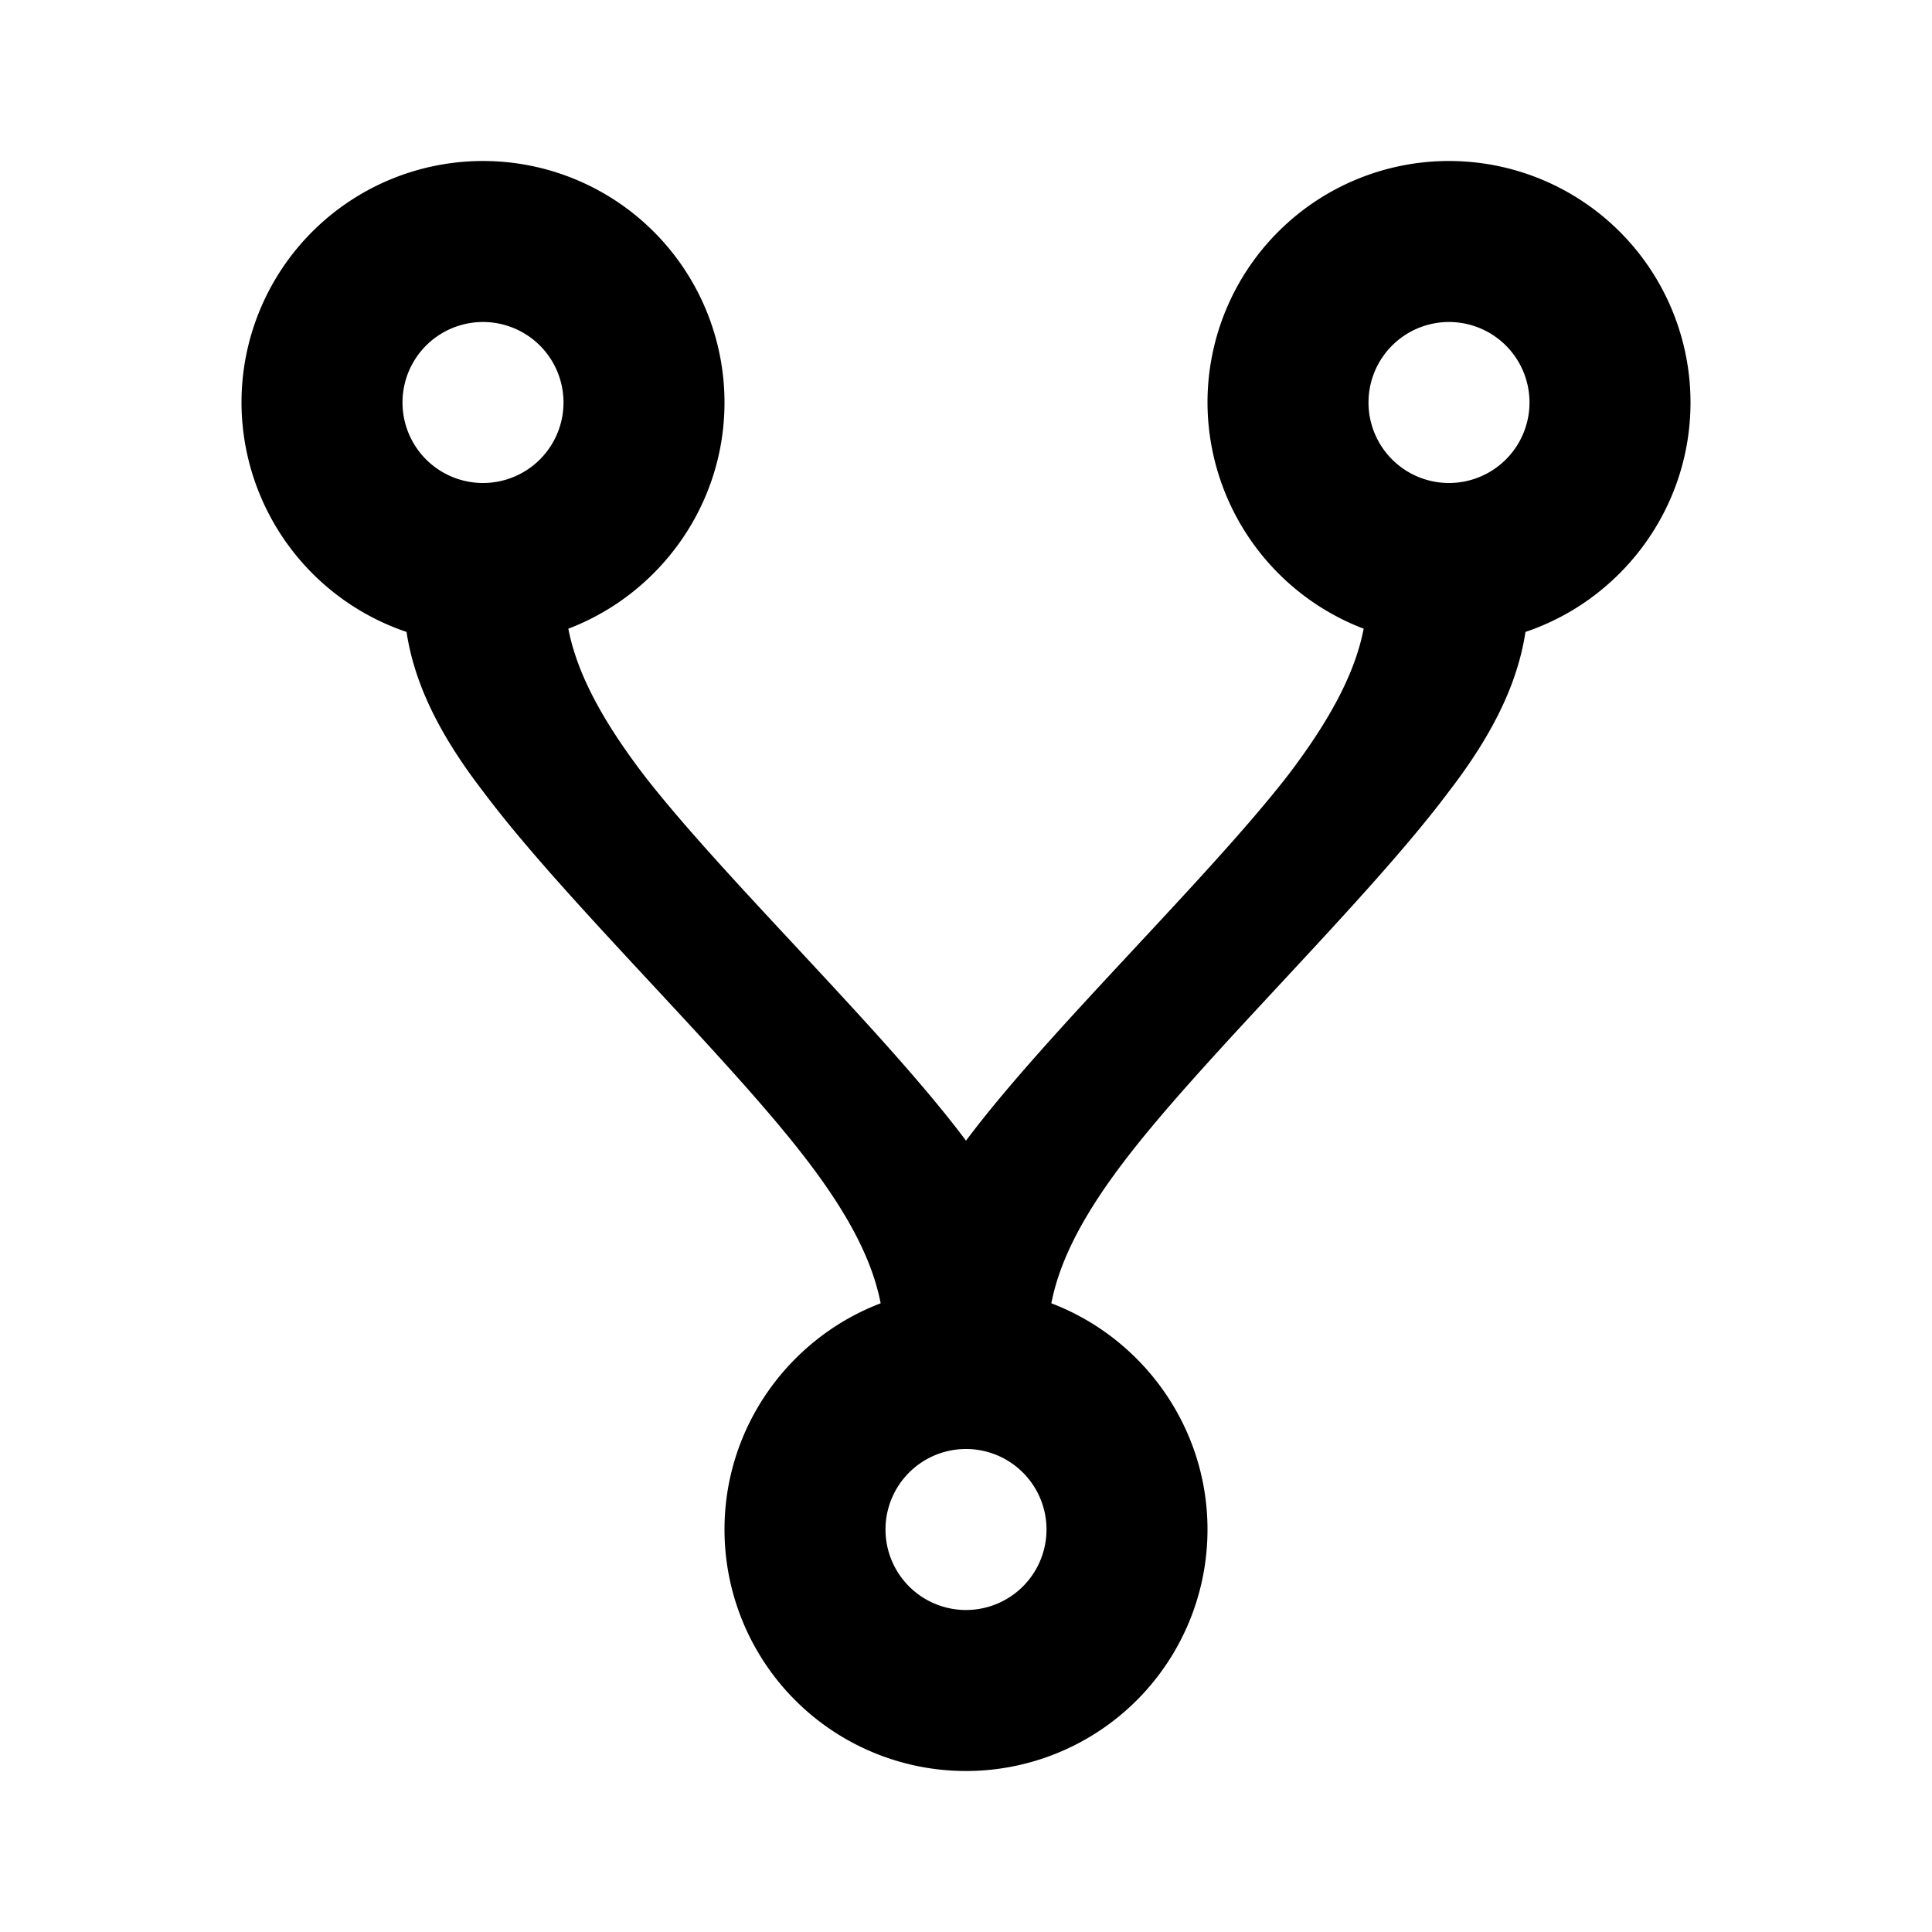 <svg xmlns="http://www.w3.org/2000/svg" viewBox="0 0 24 24"><path d="M6 2a3 3 0 013 3c0 1.28-.81 2.38-1.94 2.81.09.46.33 1.02.94 1.82 1 1.29 3 3.2 4 4.54 1-1.34 3-3.25 4-4.54.61-.8.85-1.36.94-1.82A3.015 3.015 0 0115 5a3 3 0 013-3 3 3 0 013 3c0 1.32-.86 2.45-2.05 2.85-.08.52-.31 1.15-.95 1.98-1 1.34-3 3.25-4 4.55-.61.79-.85 1.35-.94 1.81C14.19 16.62 15 17.72 15 19a3 3 0 01-3 3 3 3 0 01-3-3c0-1.28.81-2.38 1.94-2.81-.09-.46-.33-1.02-.94-1.81-1-1.3-3-3.21-4-4.55-.64-.83-.87-1.46-.95-1.98A3.015 3.015 0 013 5a3 3 0 013-3m0 2a1 1 0 00-1 1 1 1 0 001 1 1 1 0 001-1 1 1 0 00-1-1m12 0a1 1 0 00-1 1 1 1 0 001 1 1 1 0 001-1 1 1 0 00-1-1m-6 14a1 1 0 00-1 1 1 1 0 001 1 1 1 0 001-1 1 1 0 00-1-1z"/></svg>